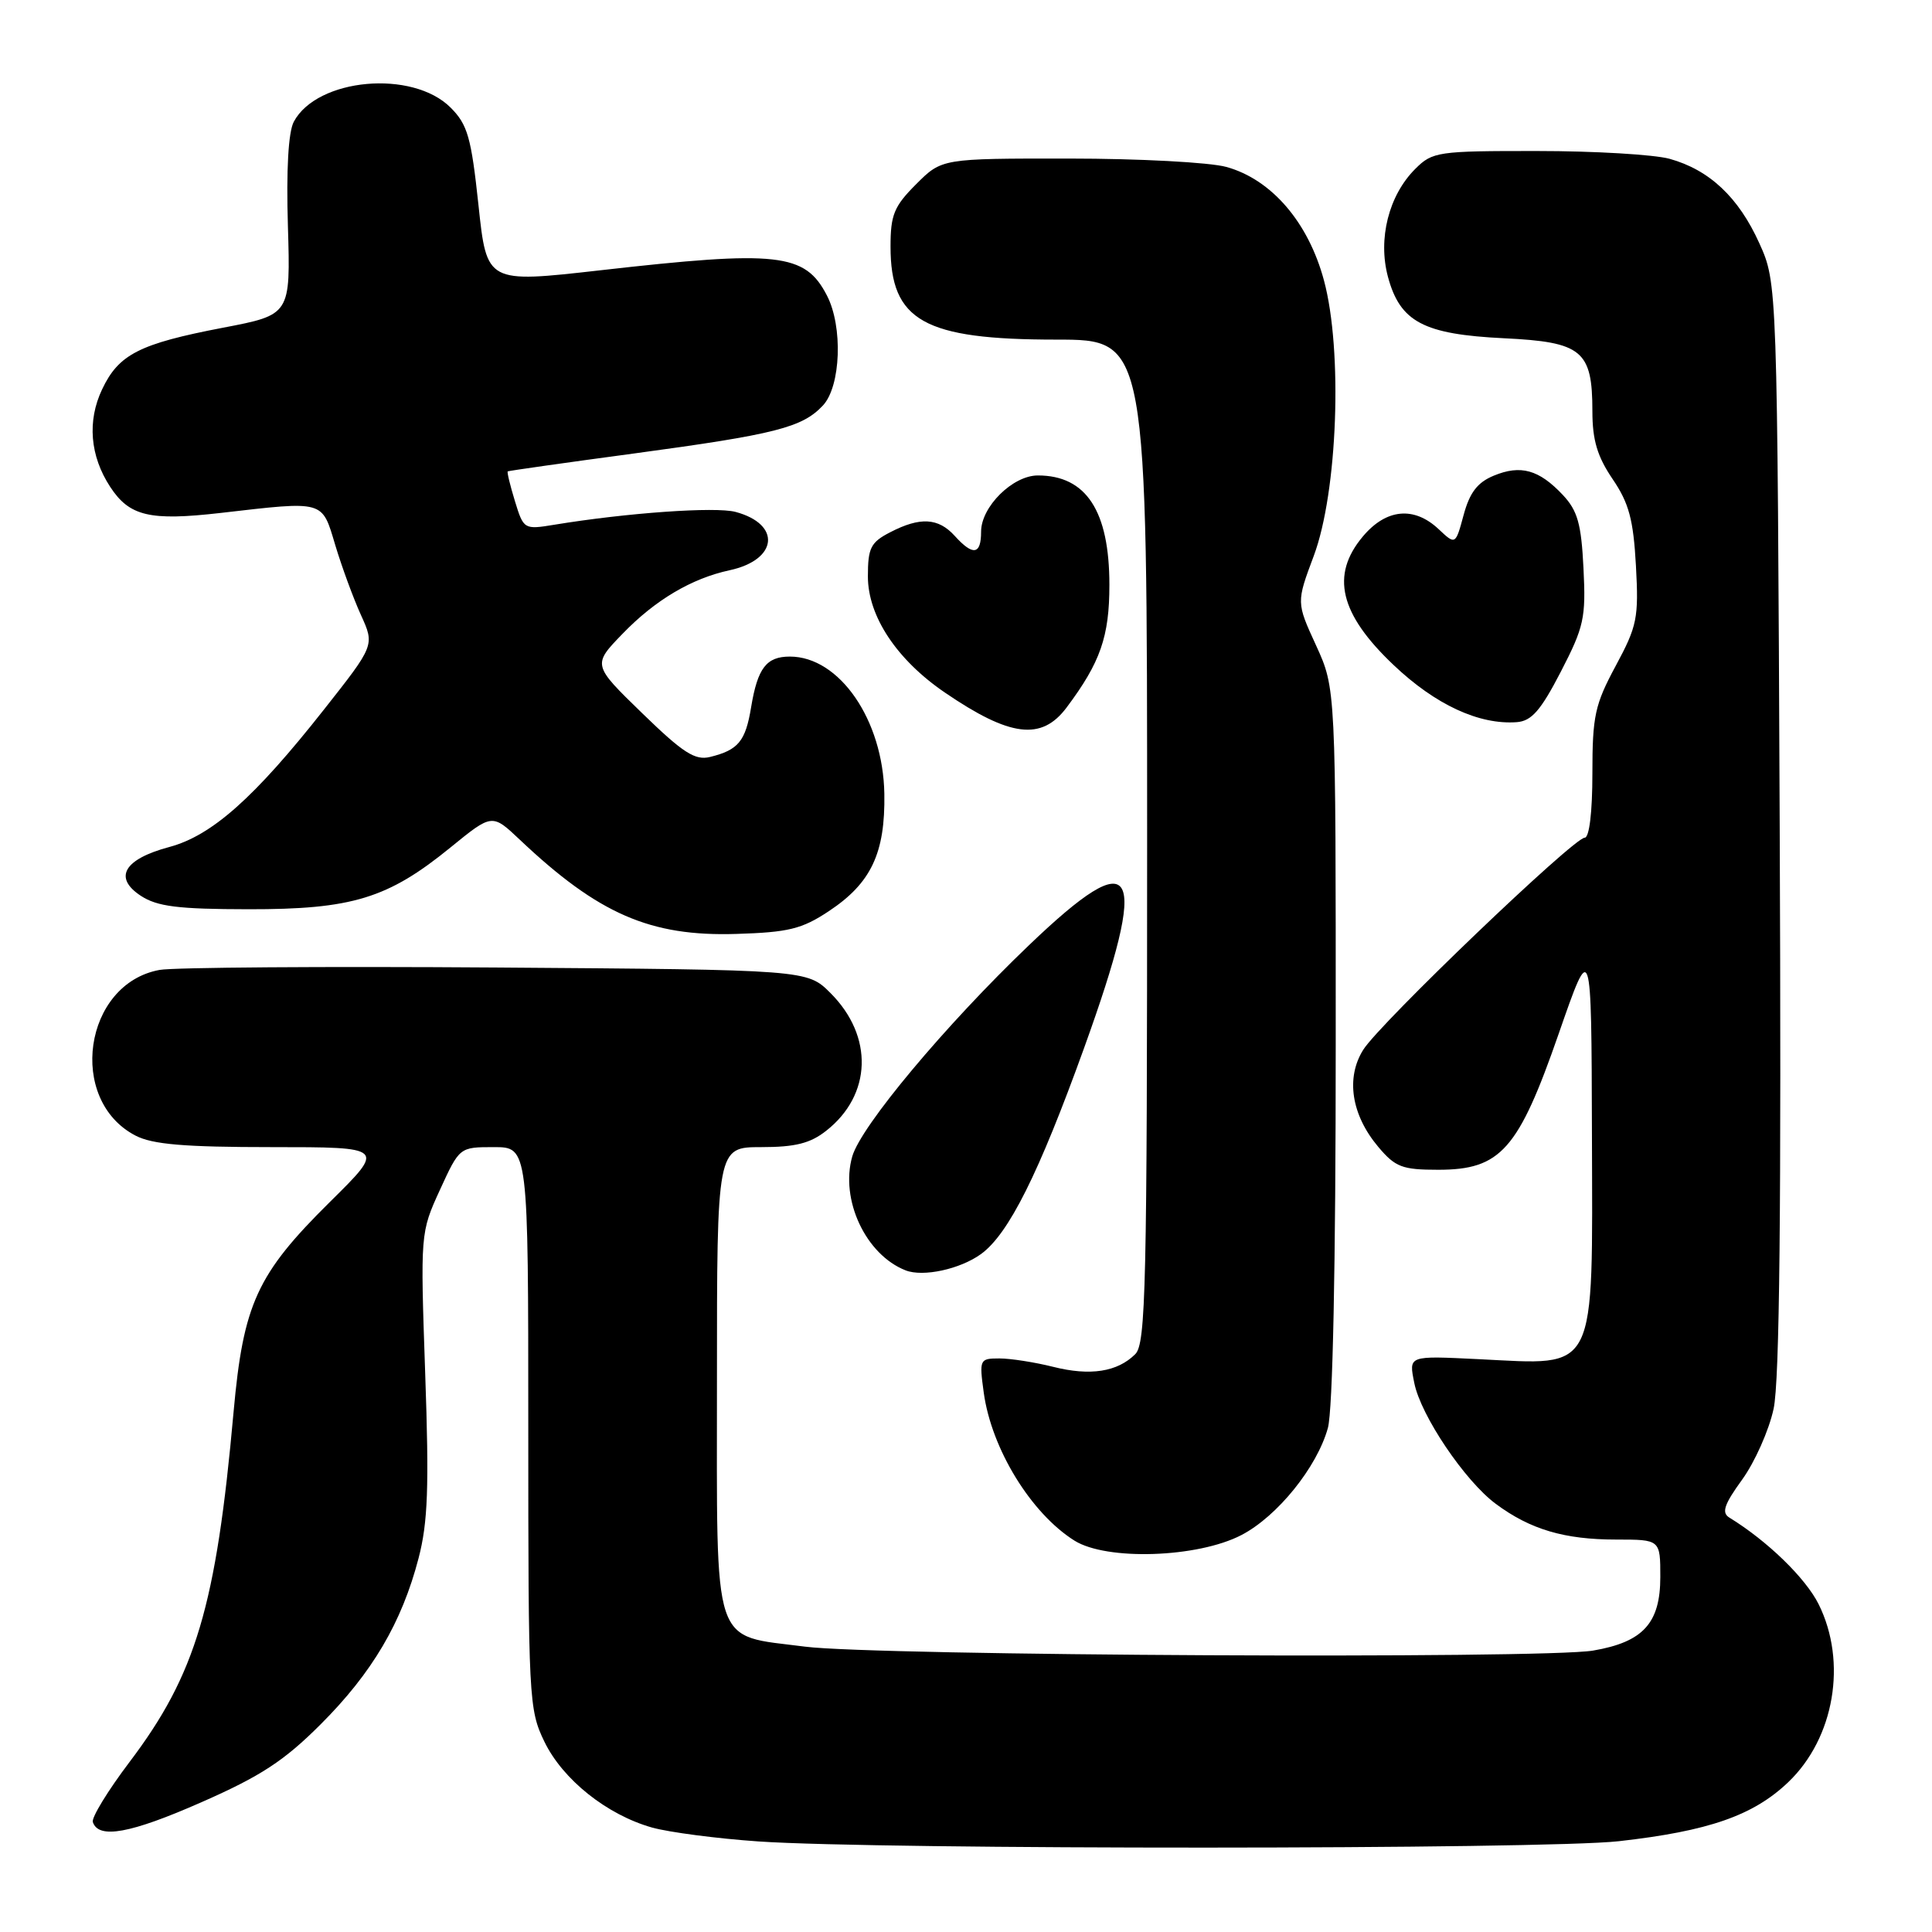 <?xml version="1.0" encoding="UTF-8" standalone="no"?>
<!DOCTYPE svg PUBLIC "-//W3C//DTD SVG 1.1//EN" "http://www.w3.org/Graphics/SVG/1.1/DTD/svg11.dtd" >
<svg xmlns="http://www.w3.org/2000/svg" xmlns:xlink="http://www.w3.org/1999/xlink" version="1.1" viewBox="0 0 256 256">
 <g >
 <path fill="currentColor"
d=" M 214.50 243.97 C 226.41 242.63 232.32 240.57 236.95 236.15 C 243.07 230.31 244.79 220.23 240.98 212.57 C 239.25 209.10 234.20 204.19 229.15 201.09 C 228.09 200.44 228.45 199.36 230.84 196.06 C 232.52 193.74 234.40 189.52 235.01 186.68 C 235.81 183.03 236.04 160.21 235.82 109.50 C 235.50 37.50 235.50 37.50 233.12 32.23 C 230.37 26.14 226.51 22.51 221.22 21.04 C 219.17 20.48 211.29 20.01 203.70 20.01 C 190.51 20.00 189.81 20.10 187.53 22.38 C 184.01 25.89 182.56 31.65 183.91 36.68 C 185.52 42.66 188.63 44.30 199.28 44.82 C 209.64 45.32 211.00 46.44 211.00 54.49 C 211.00 58.31 211.65 60.49 213.68 63.48 C 215.85 66.67 216.43 68.85 216.77 74.96 C 217.15 81.89 216.93 82.96 214.09 88.23 C 211.33 93.36 211.00 94.86 211.00 102.48 C 211.00 107.63 210.59 111.00 209.98 111.00 C 208.52 111.00 182.90 135.53 180.65 139.08 C 178.30 142.80 179.05 147.72 182.63 151.97 C 184.89 154.65 185.79 155.00 190.57 155.00 C 198.85 155.00 201.19 152.36 206.54 136.96 C 210.87 124.50 210.87 124.50 210.94 150.14 C 211.02 182.40 211.78 180.87 196.00 180.10 C 186.54 179.64 186.67 179.59 187.40 183.25 C 188.26 187.57 194.10 196.23 198.20 199.27 C 202.76 202.66 207.29 204.00 214.15 204.00 C 220.00 204.00 220.00 204.00 220.00 208.96 C 220.00 215.08 217.72 217.58 211.10 218.71 C 204.51 219.84 116.02 219.40 106.68 218.19 C 94.20 216.57 95.00 219.00 95.00 182.85 C 95.00 152.00 95.00 152.00 100.87 152.00 C 105.37 152.00 107.37 151.50 109.48 149.83 C 115.53 145.08 115.77 137.31 110.05 131.59 C 106.96 128.50 106.96 128.50 65.73 128.20 C 43.05 128.04 22.99 128.18 21.14 128.52 C 11.09 130.36 8.86 145.77 17.97 150.48 C 20.21 151.64 24.46 152.00 35.98 152.00 C 51.07 152.00 51.07 152.00 43.73 159.25 C 34.04 168.83 32.24 172.77 30.95 187.09 C 28.65 212.81 25.95 221.87 17.16 233.48 C 14.30 237.26 12.11 240.84 12.30 241.43 C 13.06 243.72 17.28 242.95 26.68 238.81 C 34.55 235.35 37.65 233.32 42.48 228.49 C 49.32 221.66 53.24 215.00 55.46 206.48 C 56.70 201.73 56.87 197.06 56.34 181.98 C 55.70 163.40 55.70 163.33 58.29 157.67 C 60.89 152.00 60.89 152.00 65.44 152.00 C 70.00 152.00 70.00 152.00 70.00 189.18 C 70.00 225.10 70.07 226.52 72.13 230.77 C 74.57 235.81 80.42 240.47 86.40 242.16 C 88.66 242.79 95.00 243.62 100.50 244.00 C 116.60 245.11 204.61 245.08 214.50 243.97 Z  M 164.50 203.40 C 169.25 200.93 174.51 194.42 175.95 189.22 C 176.60 186.90 176.99 167.75 176.99 138.37 C 177.00 91.24 177.00 91.24 174.39 85.53 C 171.77 79.83 171.77 79.83 174.08 73.66 C 177.24 65.22 177.94 46.45 175.43 37.15 C 173.36 29.44 168.47 23.77 162.50 22.12 C 160.30 21.51 150.92 21.01 141.65 21.01 C 124.80 21.00 124.80 21.00 121.40 24.40 C 118.46 27.34 118.00 28.46 118.00 32.68 C 118.00 42.52 122.42 45.00 139.97 45.00 C 152.00 45.00 152.00 45.00 152.00 111.43 C 152.00 170.46 151.83 178.03 150.43 179.43 C 148.07 181.79 144.45 182.35 139.54 181.11 C 137.10 180.50 133.90 180.00 132.42 180.00 C 129.80 180.00 129.75 180.13 130.35 184.52 C 131.37 191.98 136.61 200.52 142.37 204.14 C 146.64 206.82 158.70 206.42 164.50 203.40 Z  M 130.00 166.16 C 133.65 163.50 137.63 155.55 143.66 138.83 C 152.39 114.60 150.71 111.48 136.34 125.25 C 125.23 135.88 114.09 149.21 112.93 153.23 C 111.29 158.95 114.72 166.27 120.00 168.33 C 122.32 169.24 127.23 168.17 130.00 166.16 Z  M 109.80 120.75 C 115.43 117.03 117.31 113.05 117.18 105.17 C 117.01 95.39 111.23 87.00 104.66 87.00 C 101.55 87.00 100.39 88.52 99.53 93.69 C 98.79 98.22 97.83 99.38 94.09 100.30 C 92.10 100.79 90.51 99.77 85.09 94.50 C 78.50 88.10 78.50 88.10 82.50 83.97 C 86.82 79.50 91.63 76.65 96.68 75.56 C 103.08 74.18 103.56 69.46 97.46 67.83 C 94.80 67.12 83.07 67.95 73.45 69.53 C 69.44 70.19 69.38 70.15 68.23 66.40 C 67.59 64.31 67.16 62.54 67.28 62.46 C 67.40 62.38 74.92 61.31 84.00 60.09 C 102.80 57.55 106.31 56.65 109.05 53.72 C 111.42 51.17 111.71 43.27 109.57 39.15 C 106.67 33.53 103.09 33.14 79.50 35.82 C 64.50 37.52 64.50 37.52 63.40 27.18 C 62.44 18.19 61.96 16.51 59.71 14.26 C 54.66 9.20 42.03 10.34 38.93 16.13 C 38.21 17.48 37.92 22.50 38.15 29.98 C 38.50 41.71 38.50 41.71 29.57 43.42 C 18.47 45.55 15.73 46.94 13.53 51.59 C 11.54 55.78 11.92 60.42 14.60 64.51 C 17.15 68.41 19.85 69.04 29.21 67.97 C 43.10 66.37 42.63 66.24 44.43 72.25 C 45.30 75.14 46.83 79.30 47.83 81.50 C 49.65 85.50 49.65 85.50 42.91 94.04 C 33.71 105.71 28.07 110.72 22.44 112.23 C 16.42 113.84 14.99 116.29 18.66 118.70 C 20.84 120.12 23.57 120.47 32.93 120.48 C 46.66 120.50 51.41 119.05 59.72 112.27 C 65.21 107.80 65.21 107.80 68.86 111.25 C 79.28 121.11 86.16 124.11 97.57 123.75 C 104.46 123.54 106.26 123.10 109.80 120.75 Z  M 141.33 93.75 C 145.81 87.77 147.00 84.35 147.00 77.50 C 147.00 67.70 143.93 63.00 137.52 63.00 C 134.19 63.00 130.00 67.15 130.00 70.45 C 130.00 73.52 128.93 73.69 126.50 71.00 C 124.33 68.61 121.92 68.47 117.95 70.53 C 115.37 71.86 115.00 72.60 115.00 76.38 C 115.00 81.65 118.82 87.41 125.19 91.76 C 133.85 97.67 138.01 98.18 141.33 93.75 Z  M 206.82 89.00 C 209.89 83.06 210.15 81.88 209.82 75.31 C 209.53 69.40 209.04 67.67 207.08 65.58 C 203.93 62.23 201.49 61.55 197.93 63.03 C 195.77 63.92 194.74 65.27 193.94 68.23 C 192.86 72.22 192.86 72.22 190.62 70.11 C 187.36 67.05 183.67 67.41 180.59 71.08 C 176.28 76.20 177.50 81.34 184.67 88.13 C 190.20 93.38 195.99 96.06 200.98 95.69 C 202.94 95.54 204.15 94.16 206.82 89.00 Z "/>
</g>
</svg>